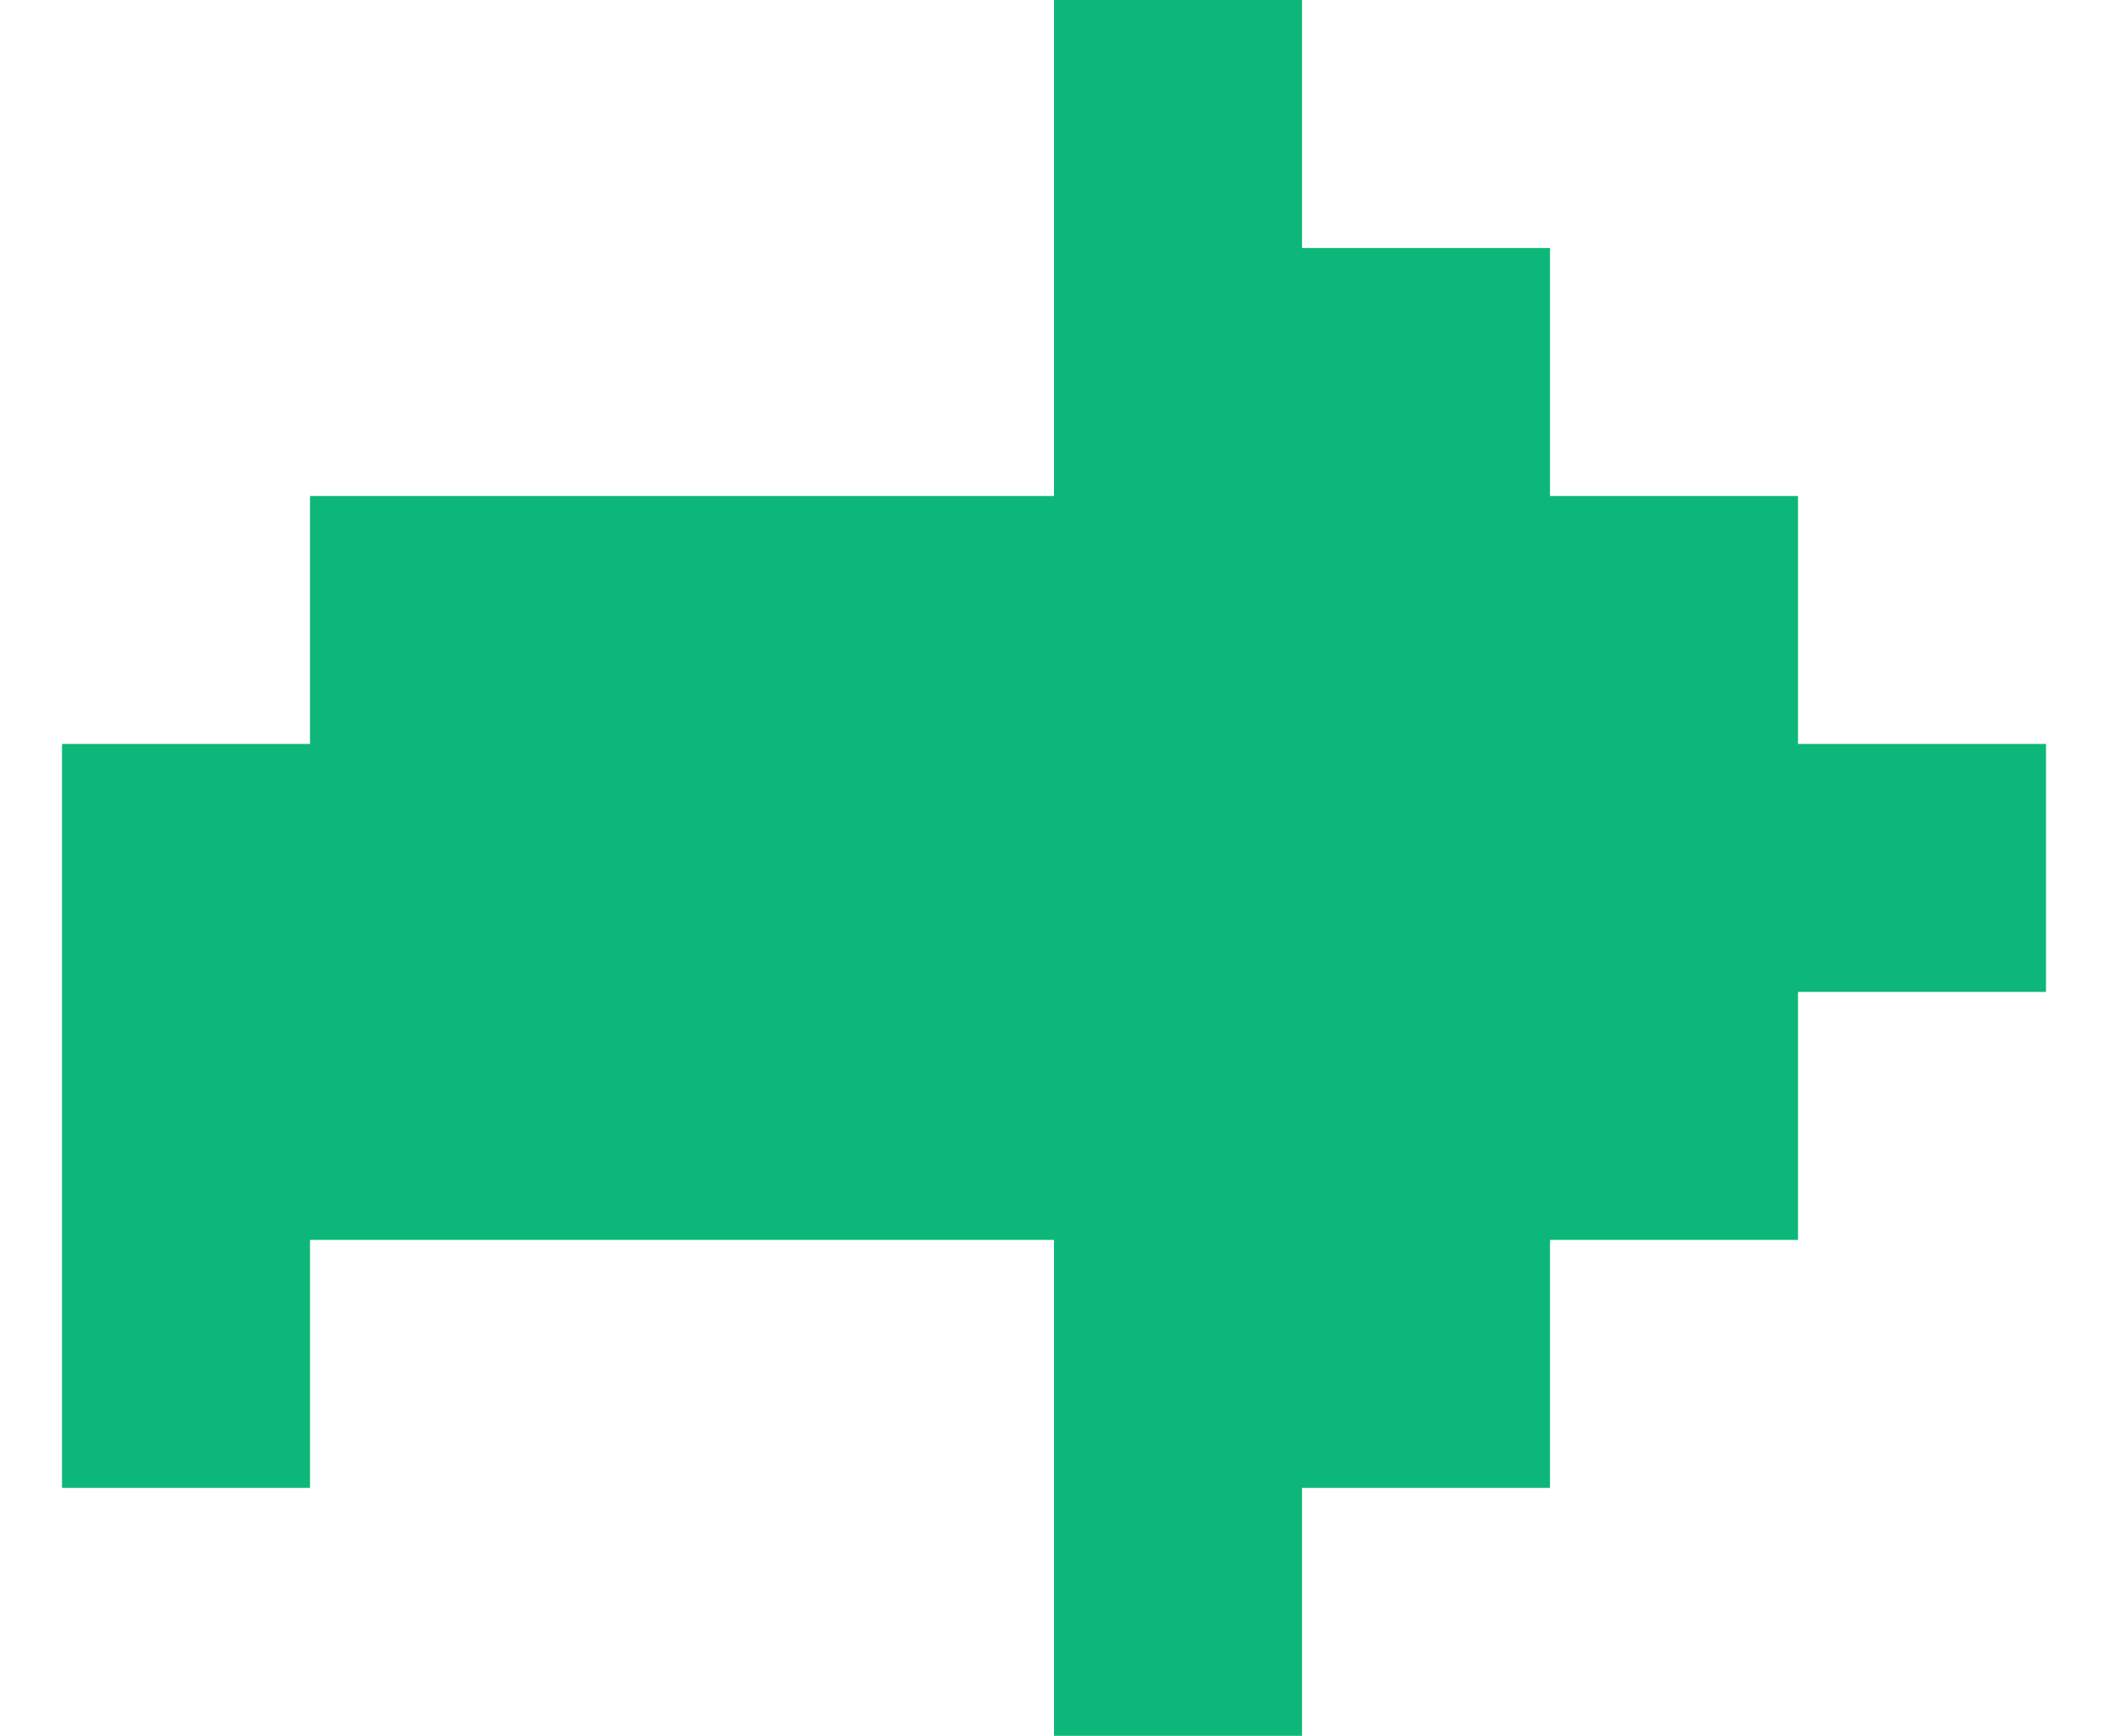 <svg width="17" height="14" viewBox="0 0 17 14" fill="none" xmlns="http://www.w3.org/2000/svg">
<path d="M10.5 2H12.5V4H14.5V6H16.5V8H14.5V10H12.5V12H10.5V14H8.5V10H2.5V12H0.5V6H2.5V4H8.5V0H10.5V2Z" fill="#0DB779"/>
</svg>
